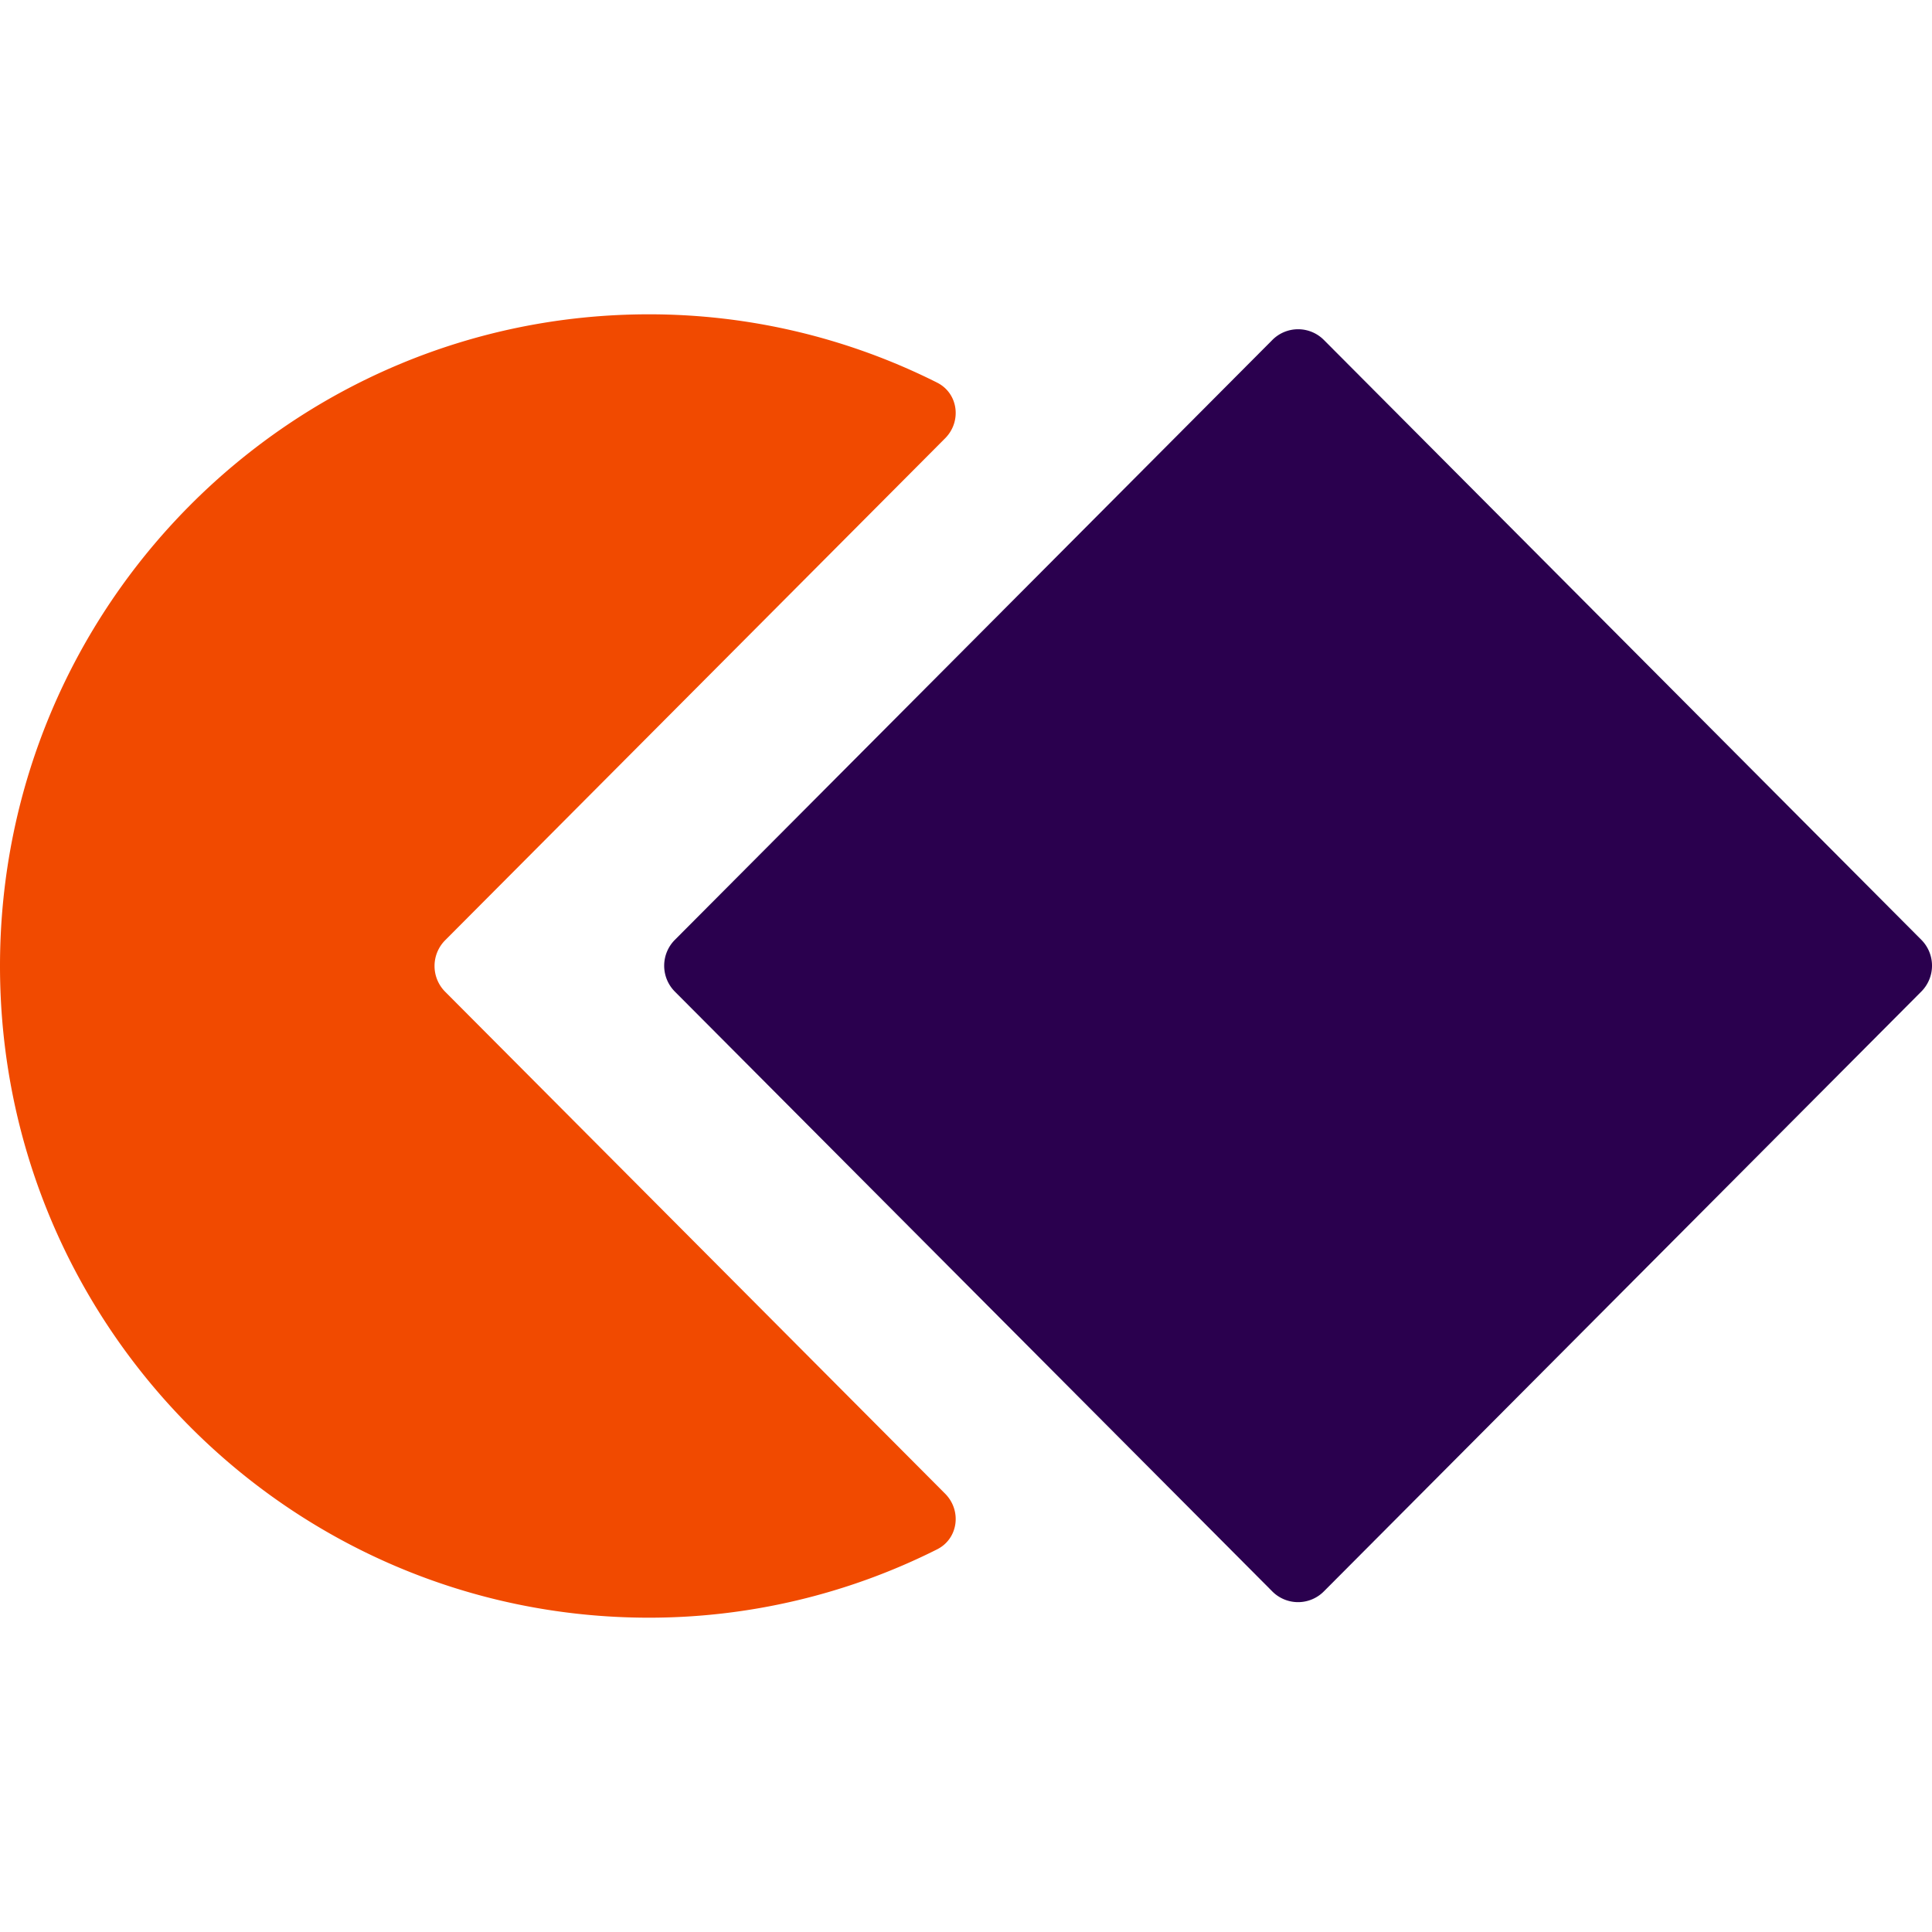 <svg xmlns="http://www.w3.org/2000/svg" viewBox="0 0 128 128"><path fill="#2a004e" d="M84.297 22.523a2.407 2.407 0 0 1 3.413 0l39.583 39.741a2.43 2.43 0 0 1 0 3.428l-39.586 39.744a2.407 2.407 0 0 1-3.414 0l-39.582-39.74a2.43 2.43 0 0 1 0-3.428z"/><path fill="#f14a00" d="M29.494 65.707a2.419 2.419 0 0 1 0-3.414L62.616 29.04c1.113-1.117.876-2.986-.533-3.692a42.478 42.478 0 0 0-19.084-4.524C19.255 20.824 0 40.156 0 64s19.255 43.176 42.999 43.176a42.479 42.479 0 0 0 19.083-4.526c1.41-.705 1.647-2.574.534-3.691z"/></svg>
